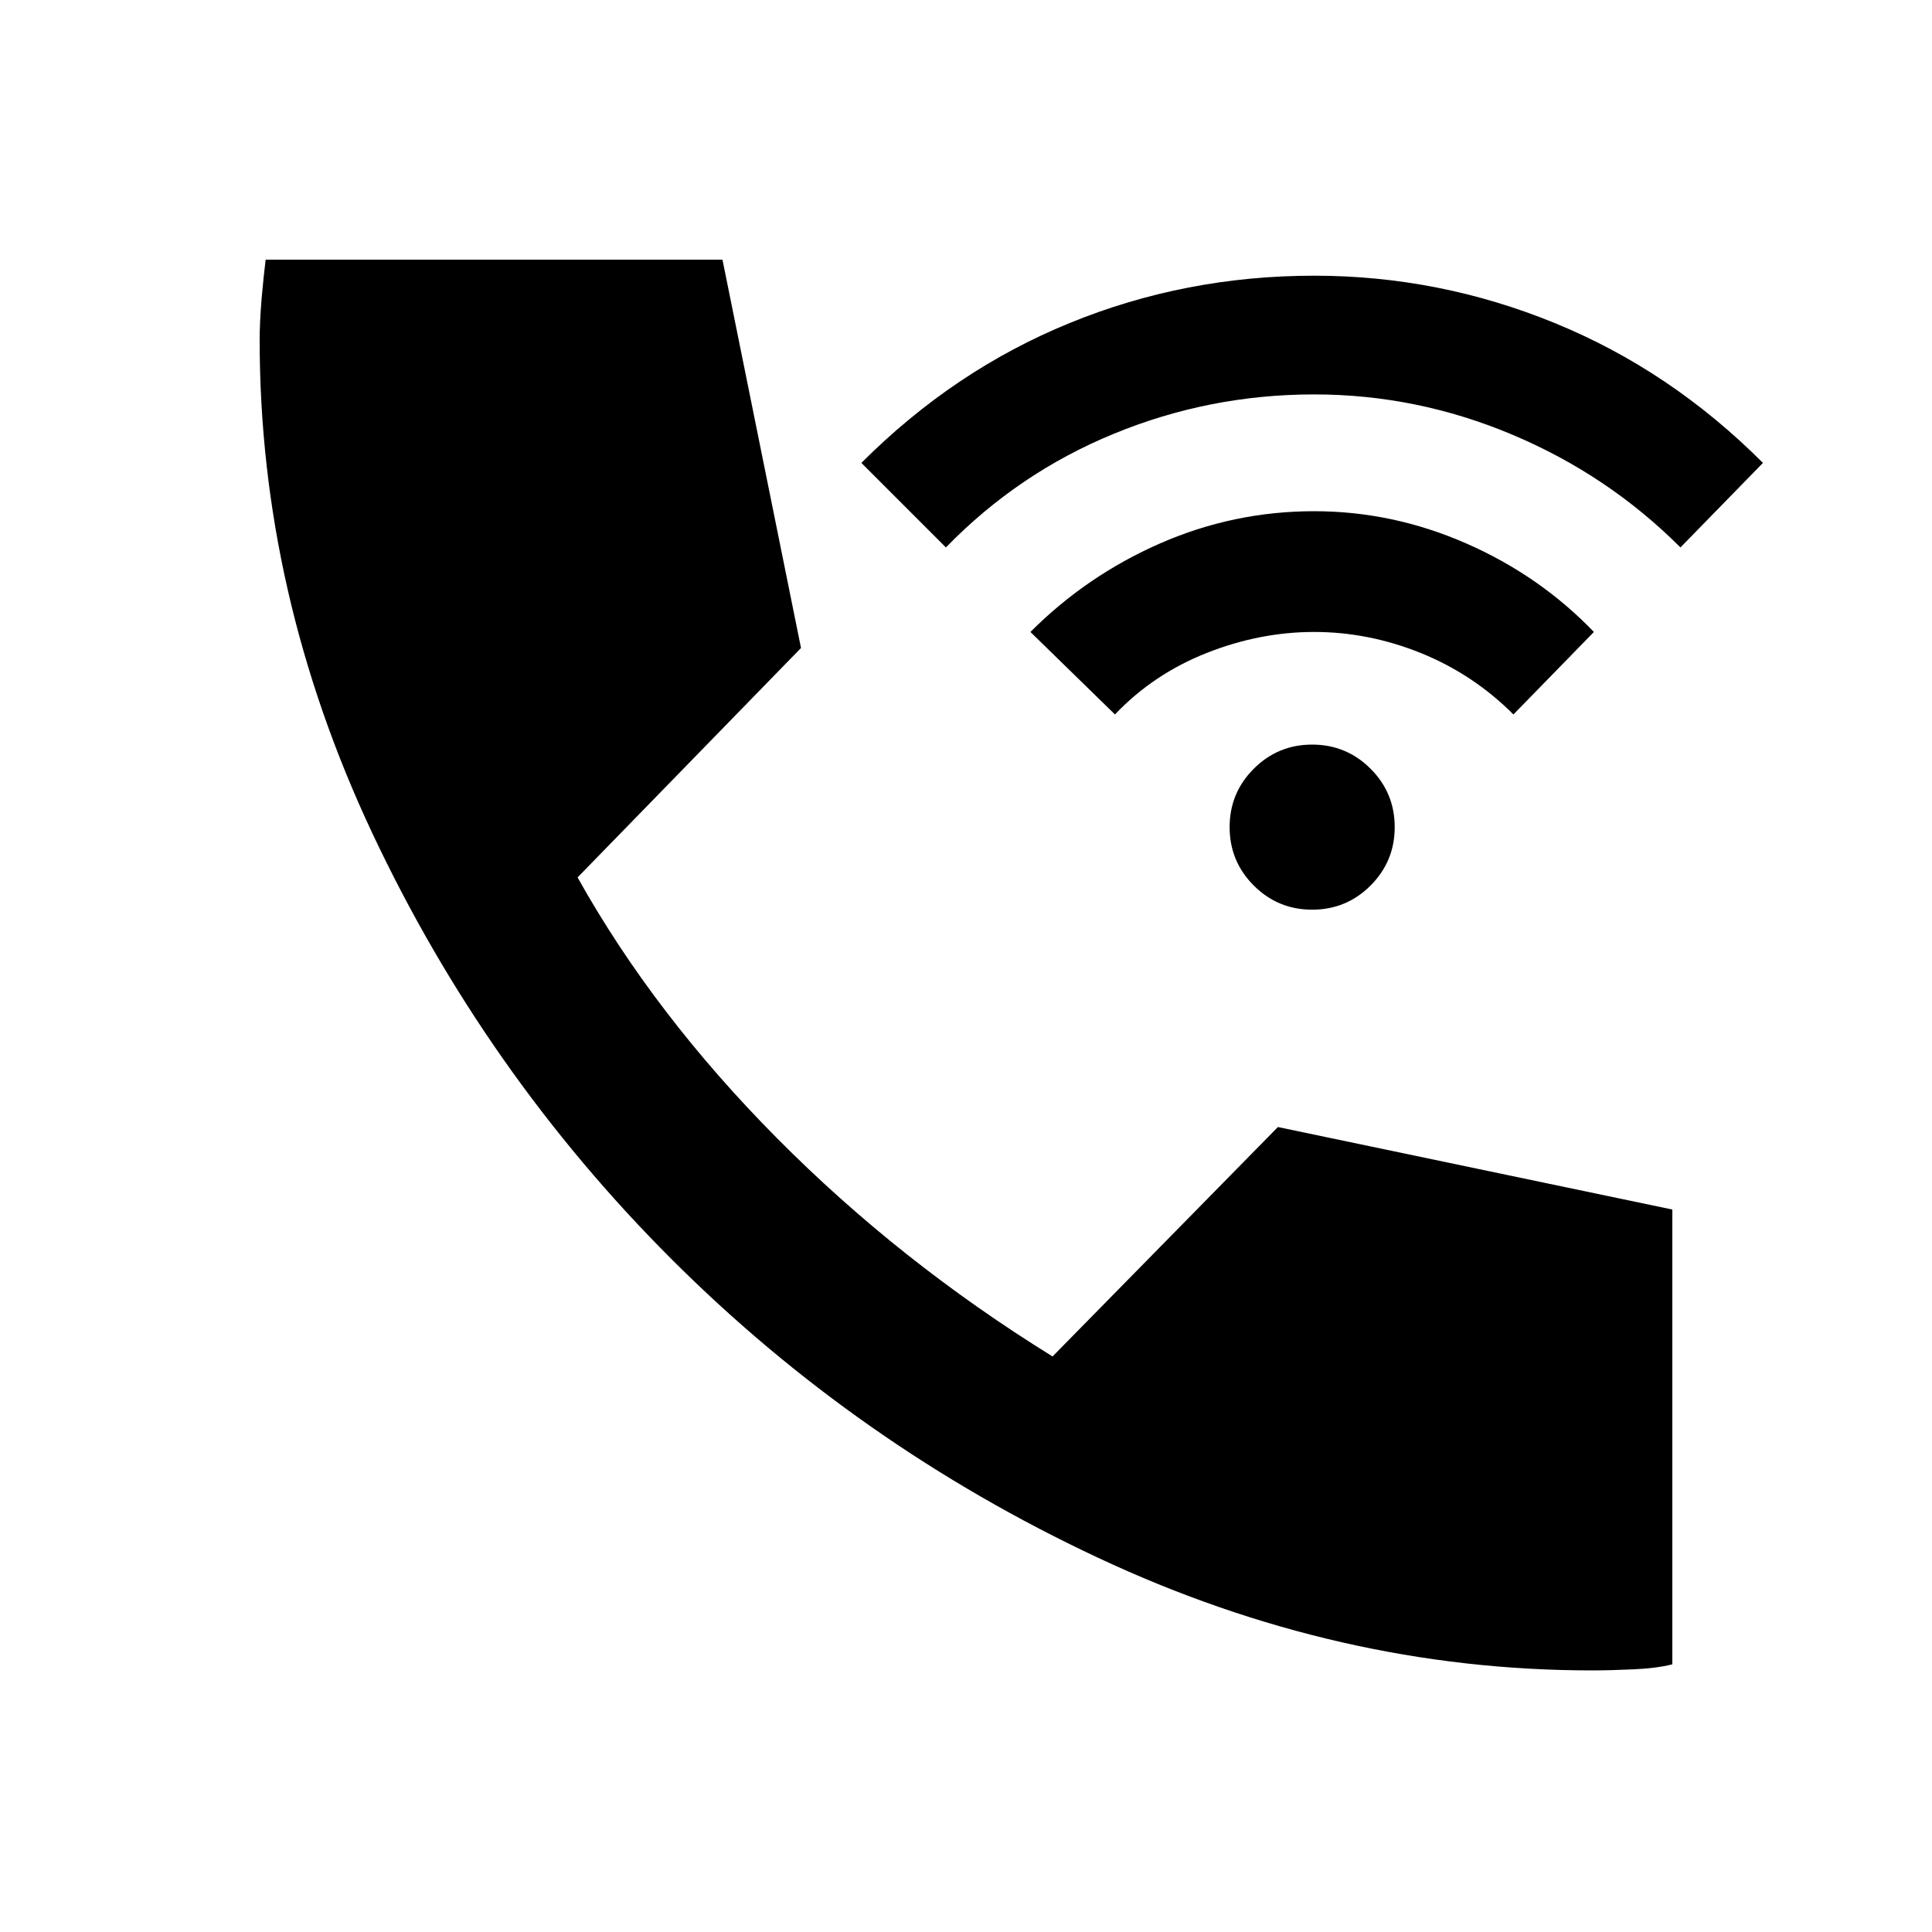 <svg xmlns="http://www.w3.org/2000/svg" height="20" width="20"><path d="M13.583 9.417q-.354 0-.604-.25t-.25-.605q0-.354.25-.604t.604-.25q.355 0 .605.25t.25.604q0 .355-.25.605t-.605.25Zm-2.041-2.021-.875-.854q.583-.584 1.343-.917.761-.333 1.594-.333.813 0 1.573.333.761.333 1.323.917l-.833.854q-.417-.417-.959-.636-.541-.218-1.104-.218-.562 0-1.114.218-.552.219-.948.636Zm-1.75-1.729-.875-.875q.958-.959 2.156-1.448 1.198-.49 2.531-.49 1.292 0 2.49.49 1.198.489 2.156 1.448l-.854.875q-.75-.75-1.74-1.167-.989-.417-2.052-.417-1.083 0-2.073.407-.989.406-1.739 1.177Zm6.687 11.625q-2.625 0-5.114-1.167-2.49-1.167-4.417-3.094-1.927-1.927-3.094-4.406-1.166-2.479-1.166-5.104 0-.188.02-.427.021-.24.042-.406h4.729l.813 4.02-2.313 2.375q.792 1.417 2.063 2.698 1.27 1.281 2.854 2.261l2.333-2.375 4.083.854v4.708q-.166.042-.406.052-.239.011-.427.011Z"/></svg>